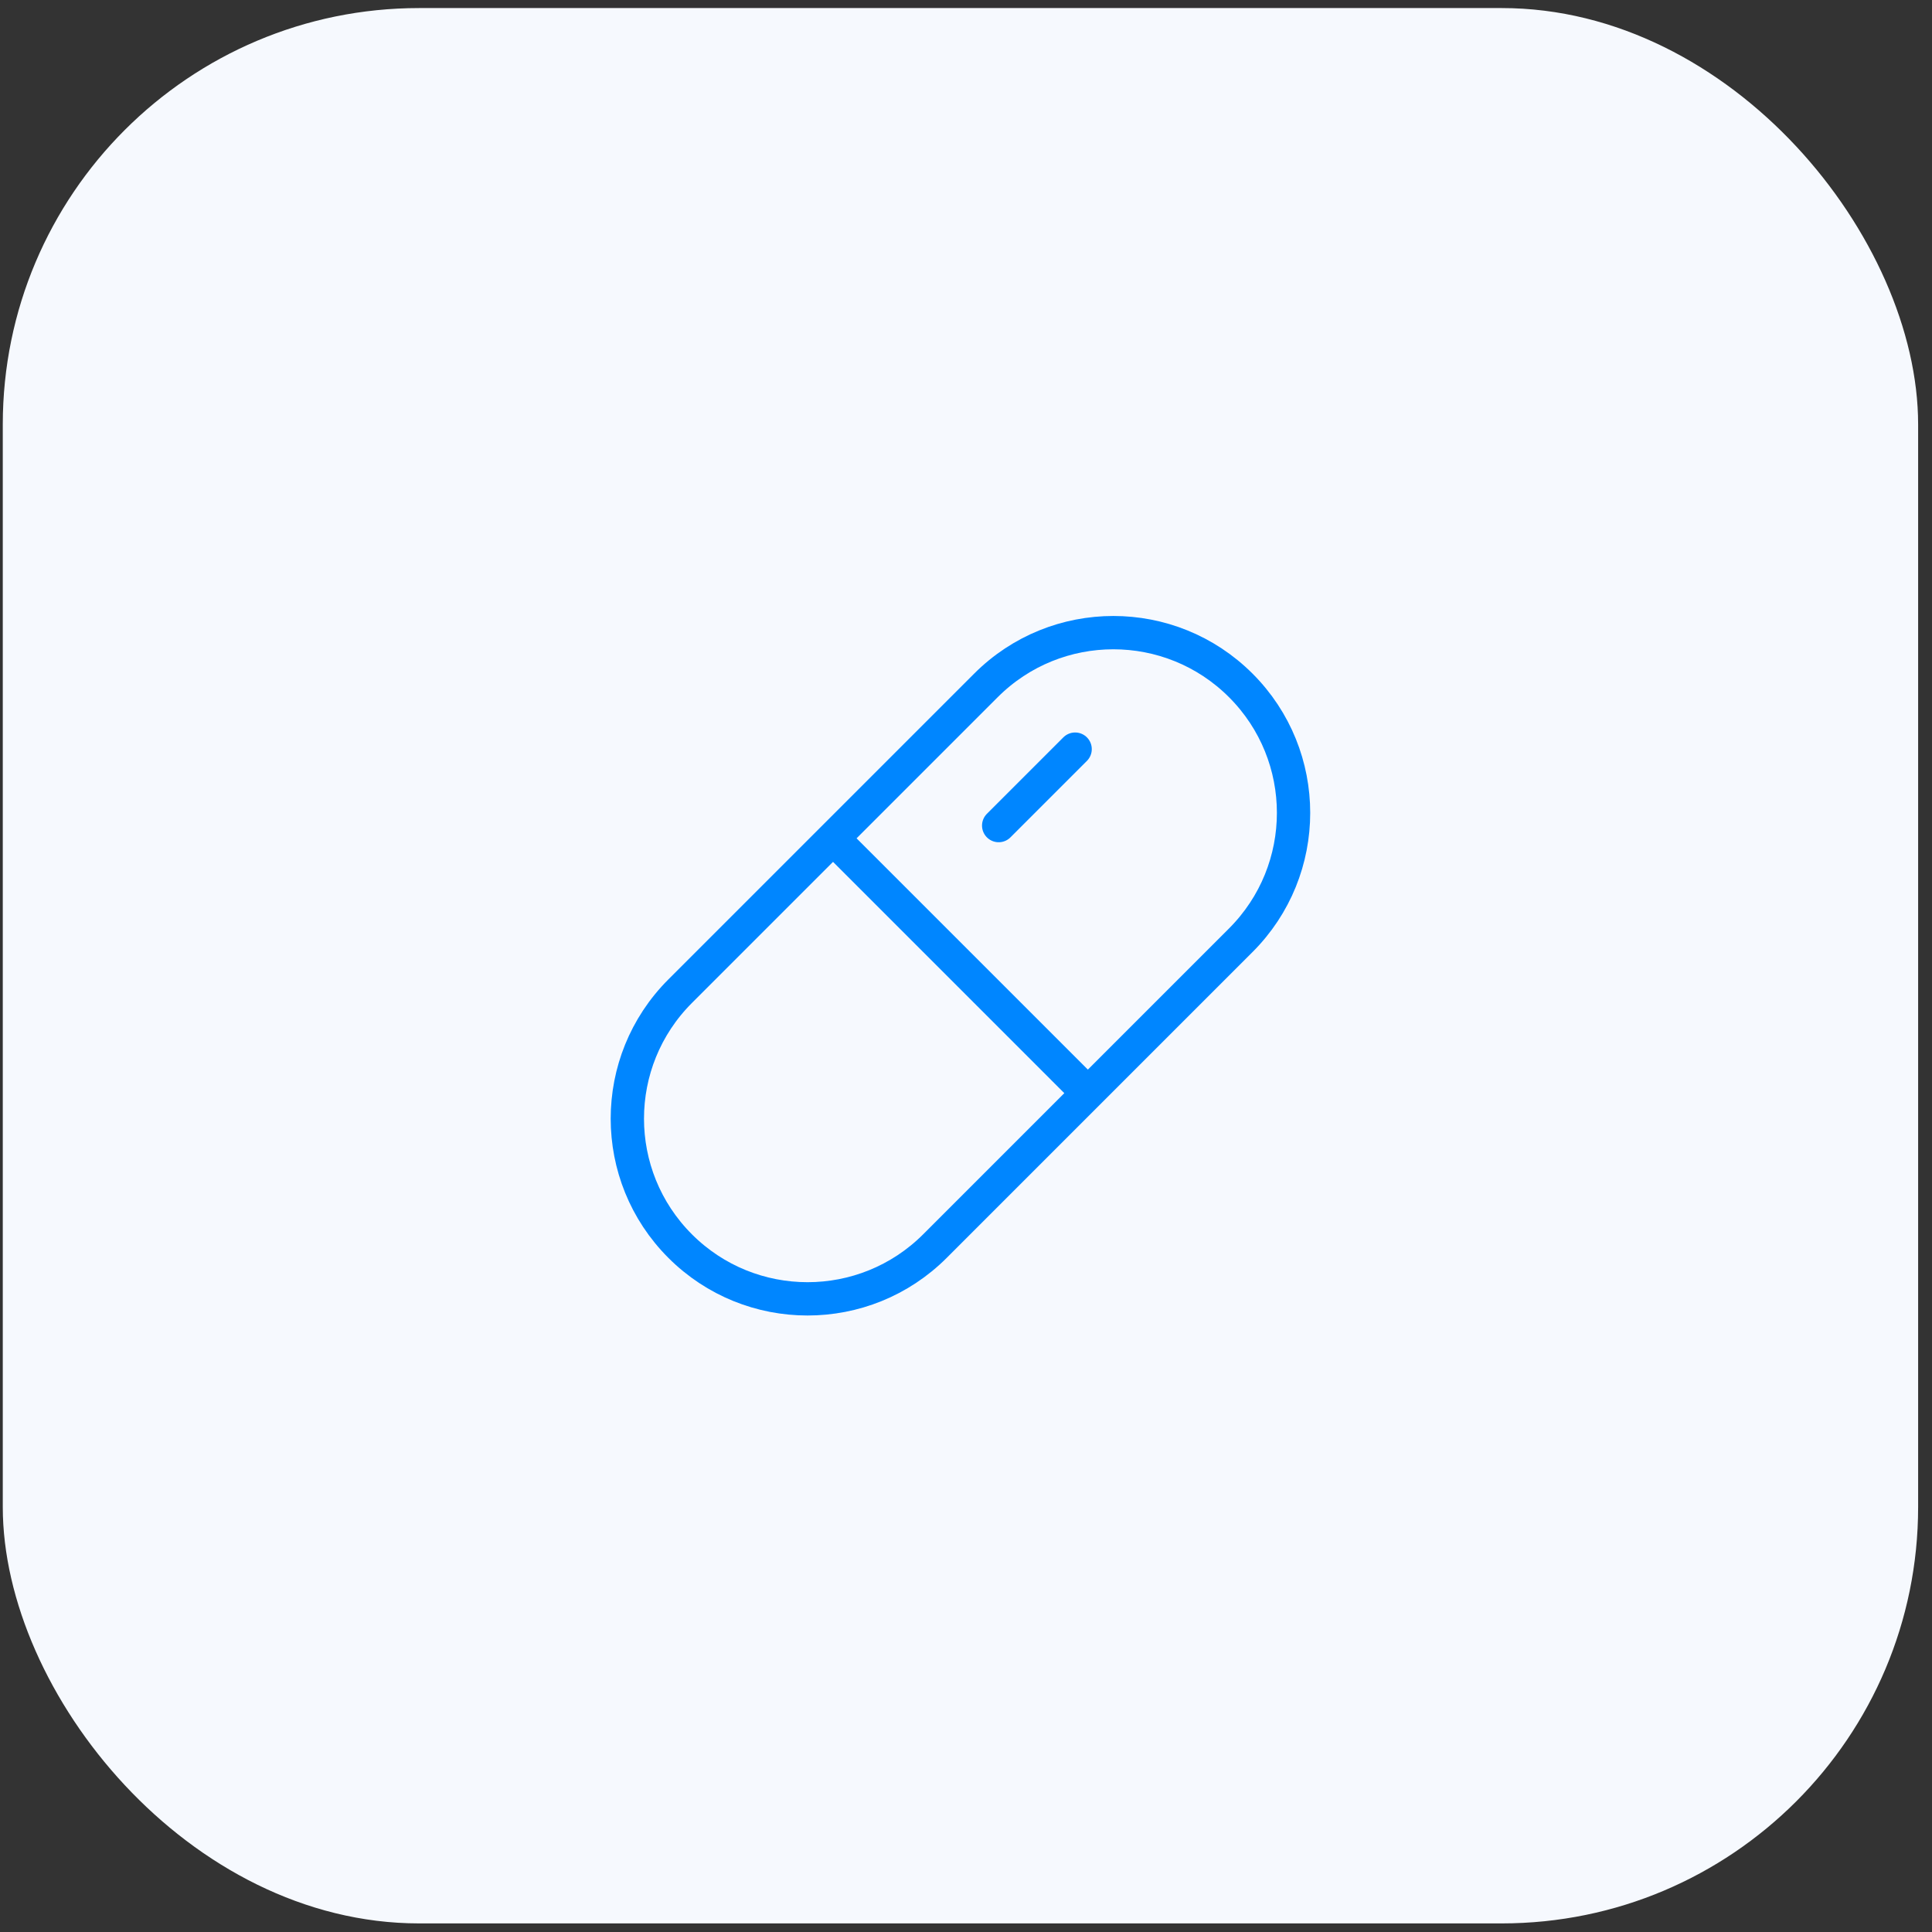 <svg width="116" height="116" viewBox="0 0 116 116" fill="none" xmlns="http://www.w3.org/2000/svg">
<rect x="0" y="0" width="116" height="116" fill="#333333" stroke="none"/>
<rect x="0.167" y="0.484" width="115" height="115" rx="25" fill="#F6F9FE"/>
<path d="M59.962 49.569L64.552 44.979M50.016 50.334L65.317 65.635M40.836 74.816C36.61 70.59 36.61 63.74 40.836 59.514L59.197 41.153C63.422 36.928 70.272 36.928 74.498 41.153C78.723 45.379 78.723 52.229 74.498 56.454L56.136 74.816C51.911 79.041 45.061 79.041 40.836 74.816Z" stroke="#0086FF" stroke-width="2" stroke-linecap="round" stroke-linejoin="round"/>
</svg>
